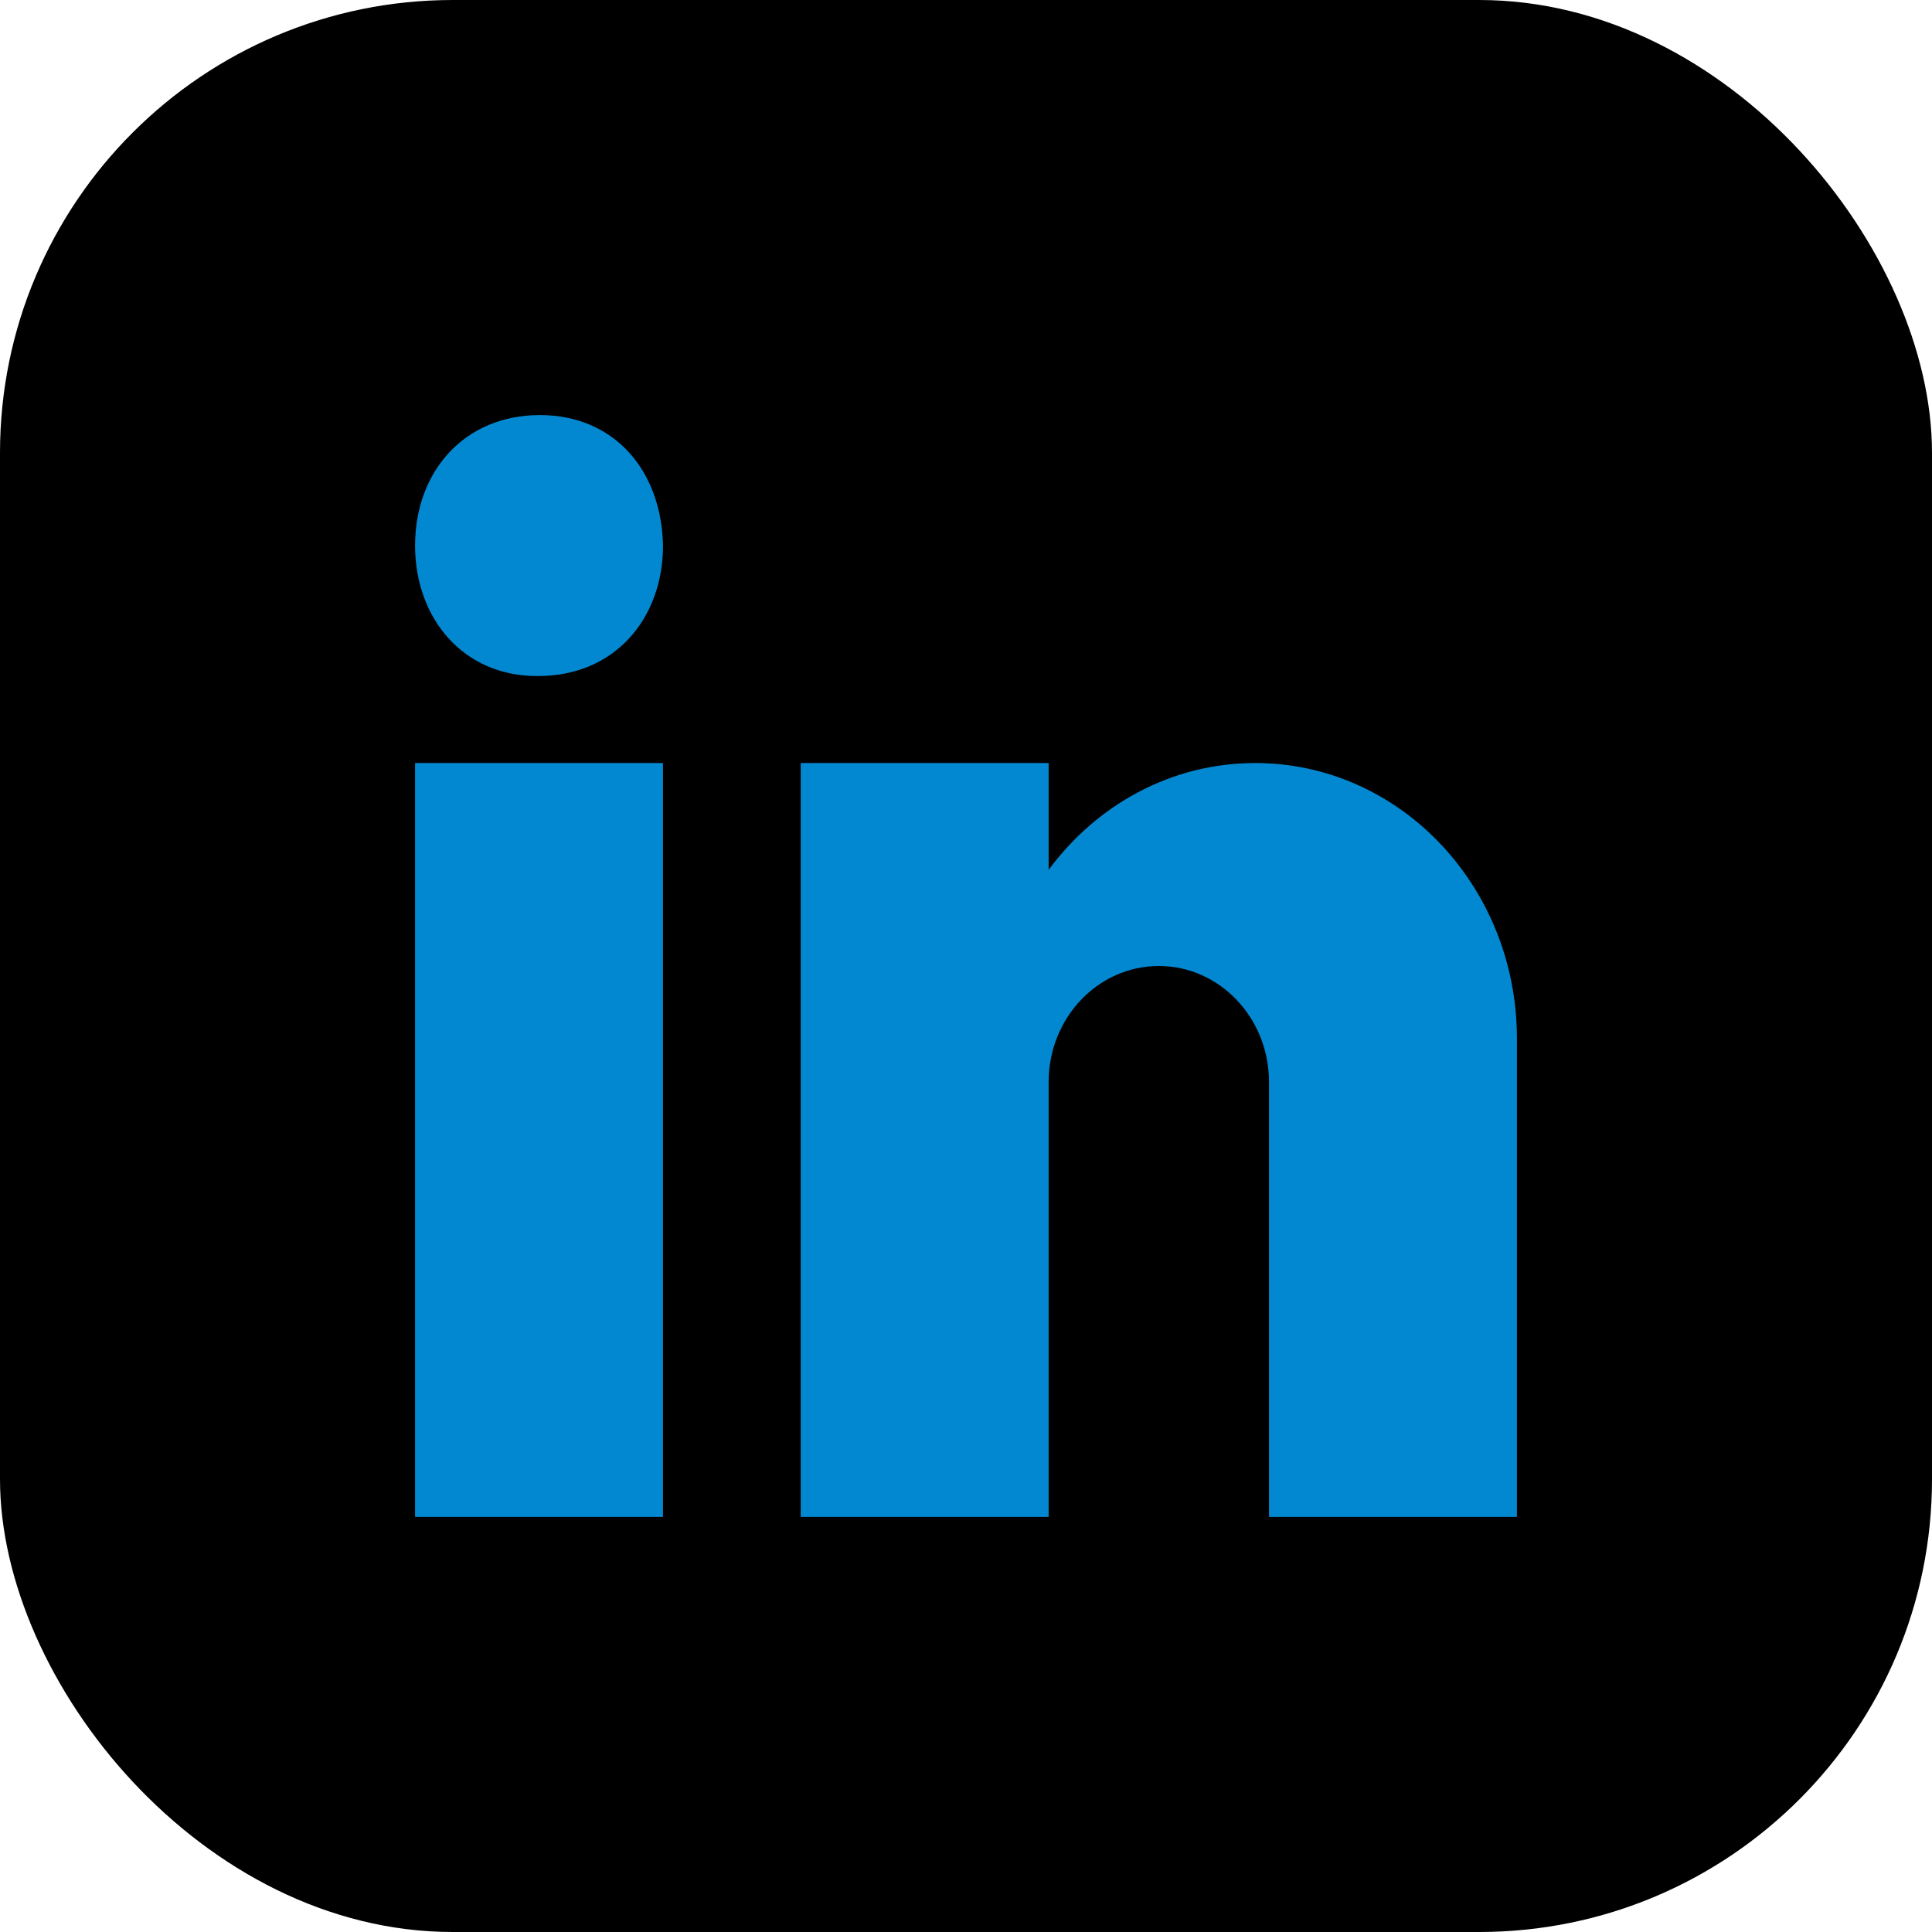 <svg width="128" height="128" viewBox="0 0 128 128" fill="none" xmlns="http://www.w3.org/2000/svg">
<g clip-path="url(#clip0_1_26)">
<rect width="128" height="128" rx="30" fill="black"/>
<path d="M35.568 44.789H35.663C40.755 44.789 43.925 40.947 43.925 36.145C43.83 31.236 40.755 27.5 35.76 27.5C30.765 27.5 27.5 31.236 27.5 36.145C27.5 40.947 30.668 44.789 35.568 44.789ZM27.5 50.553H43.925V100.5H27.5V50.553ZM100.5 68.803C100.5 58.723 92.738 50.553 83.162 50.553C77.591 50.553 72.647 53.331 69.475 57.63V50.553H53.05V100.5H69.475V71.684C69.475 67.441 72.744 64 76.775 64C80.806 64 84.075 67.441 84.075 71.684V100.5H100.5C100.5 100.5 100.5 71.598 100.5 68.803Z" fill="#0288D1"/>
</g>
<defs>
<clipPath id="clip0_1_26">
<rect width="128" height="128" fill="white"/>
</clipPath>
</defs>
</svg>
